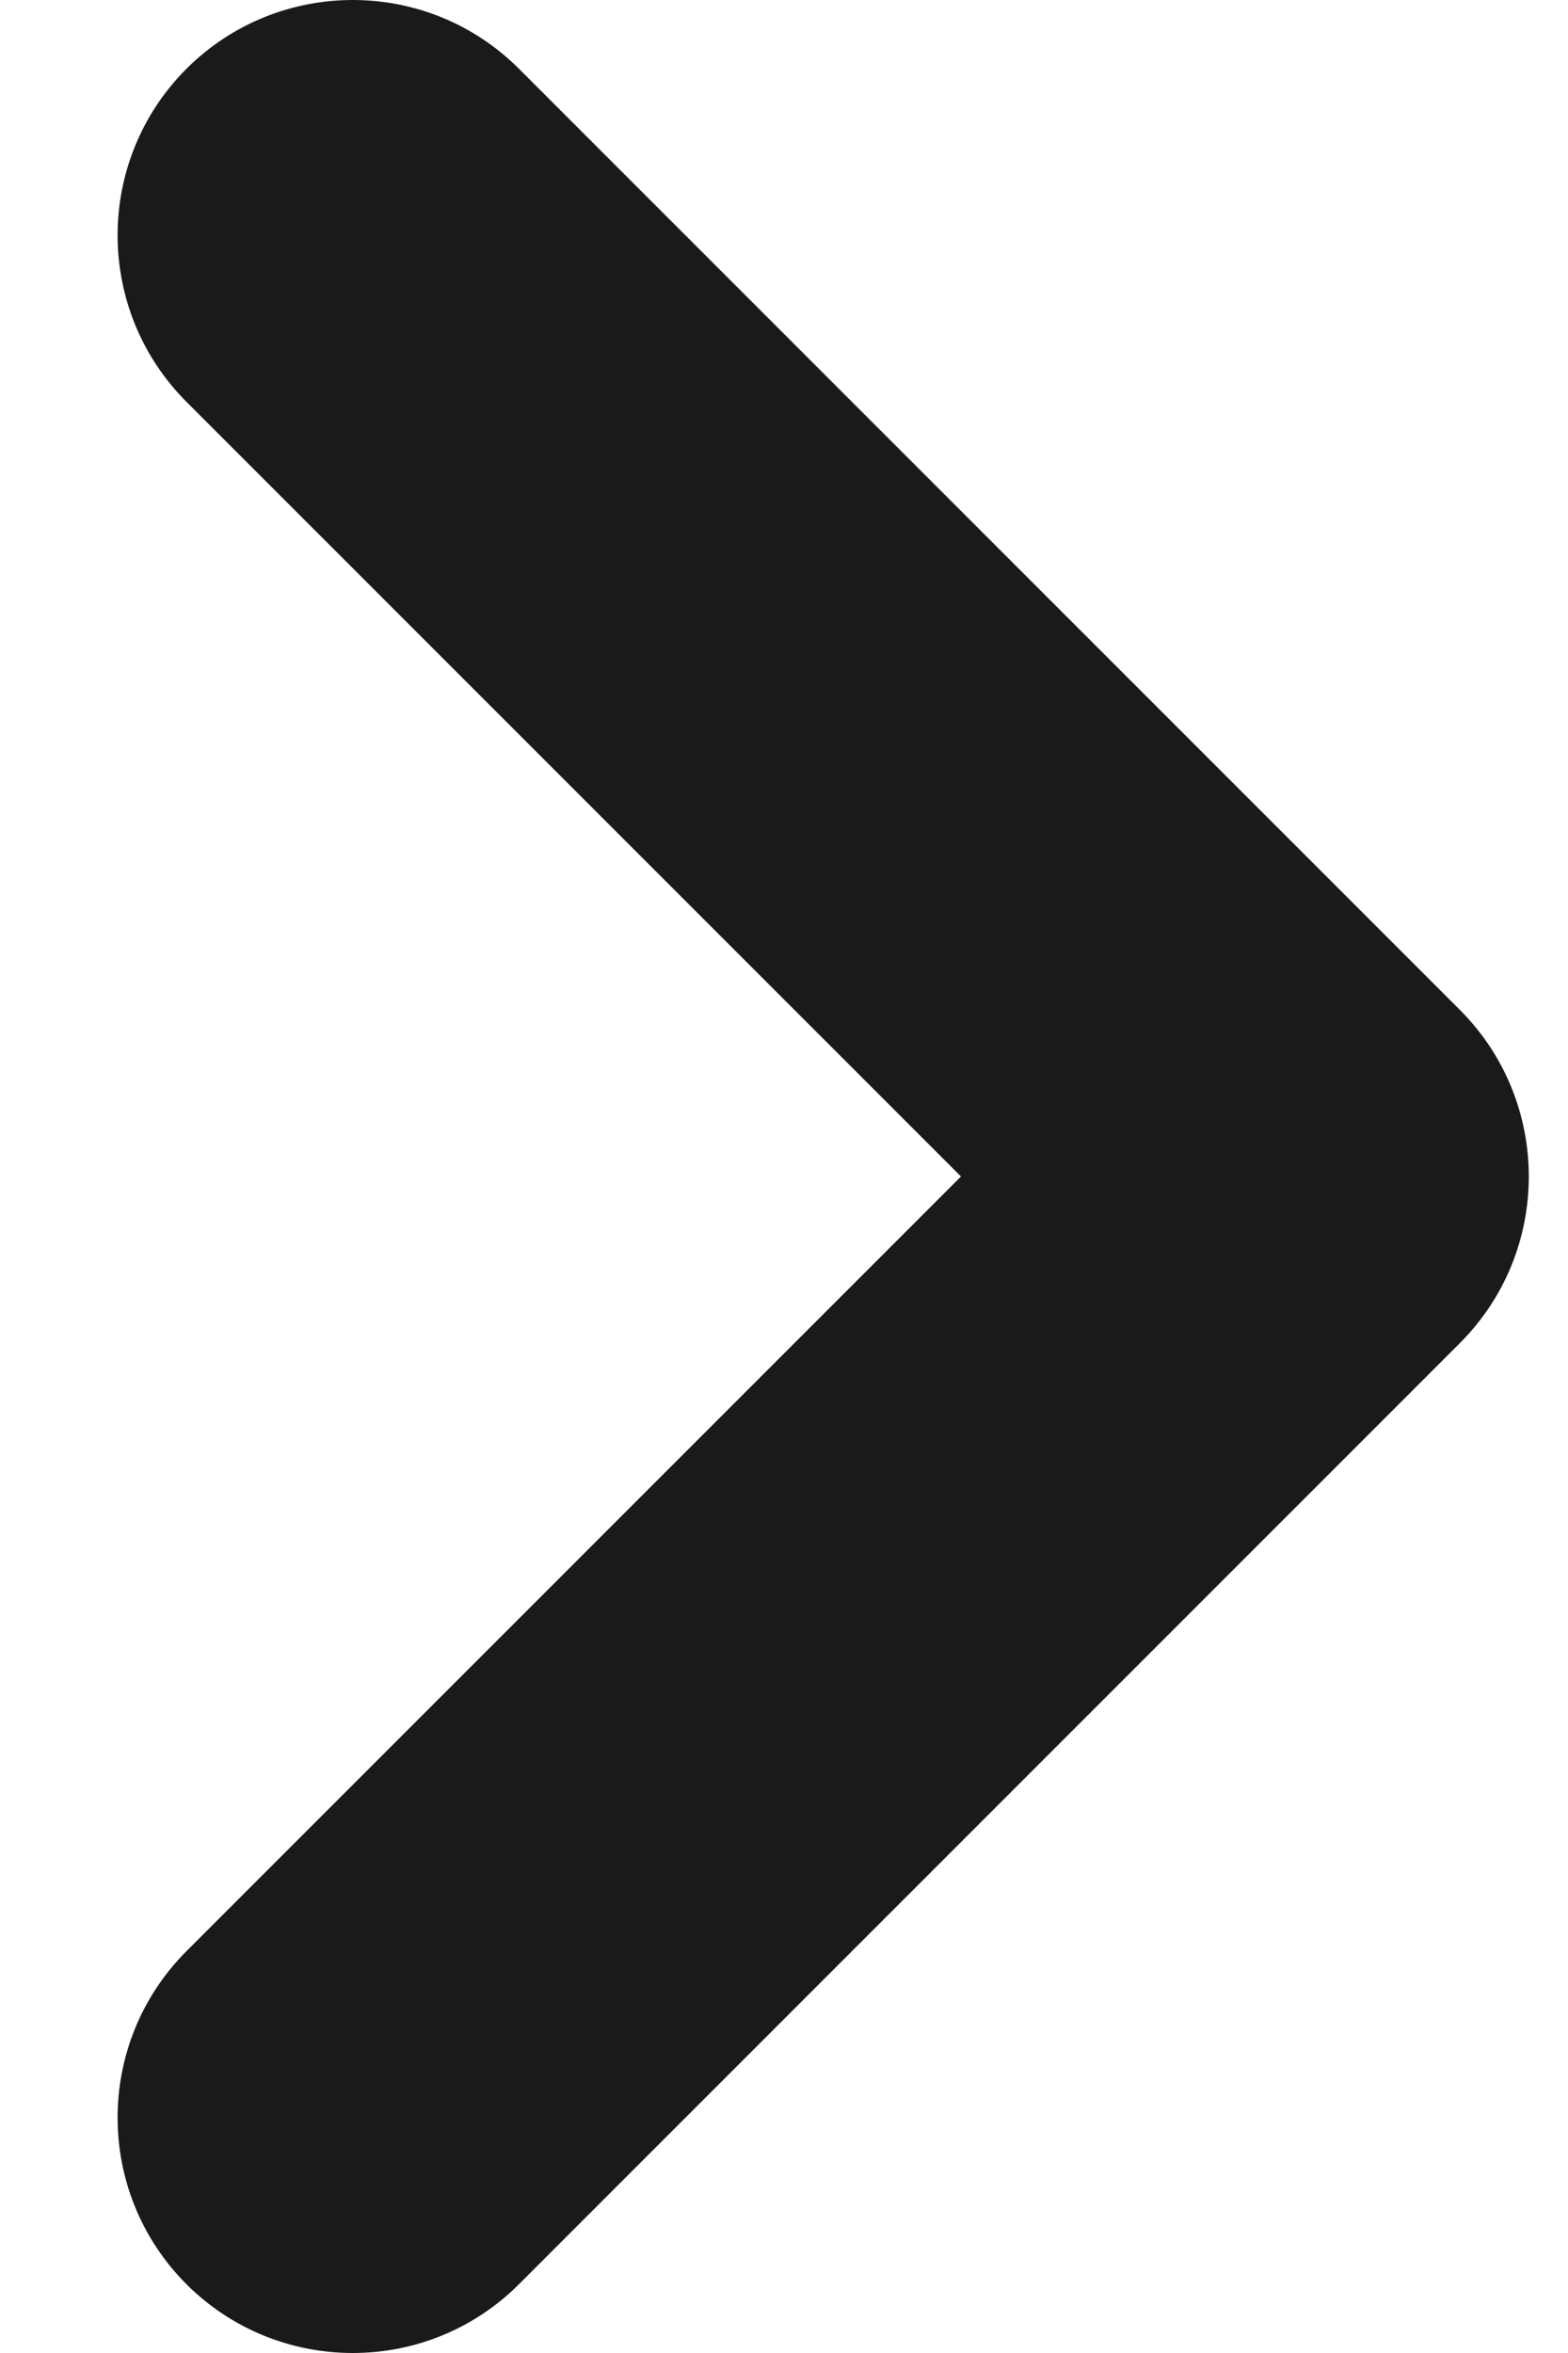 <svg width="8" height="12" viewBox="0 0 8 12" fill="none" xmlns="http://www.w3.org/2000/svg">
<path fill-rule="evenodd" clip-rule="evenodd" d="M0.951 11.649C0.483 11.18 0.483 10.42 0.951 9.951L4.903 6L0.951 2.049C0.483 1.58 0.483 0.82 0.951 0.351C1.42 -0.117 2.18 -0.117 2.648 0.351L7.449 5.151C7.917 5.62 7.917 6.38 7.449 6.849L2.648 11.649C2.18 12.117 1.42 12.117 0.951 11.649Z" fill="#1A1A1A"/>
</svg>
